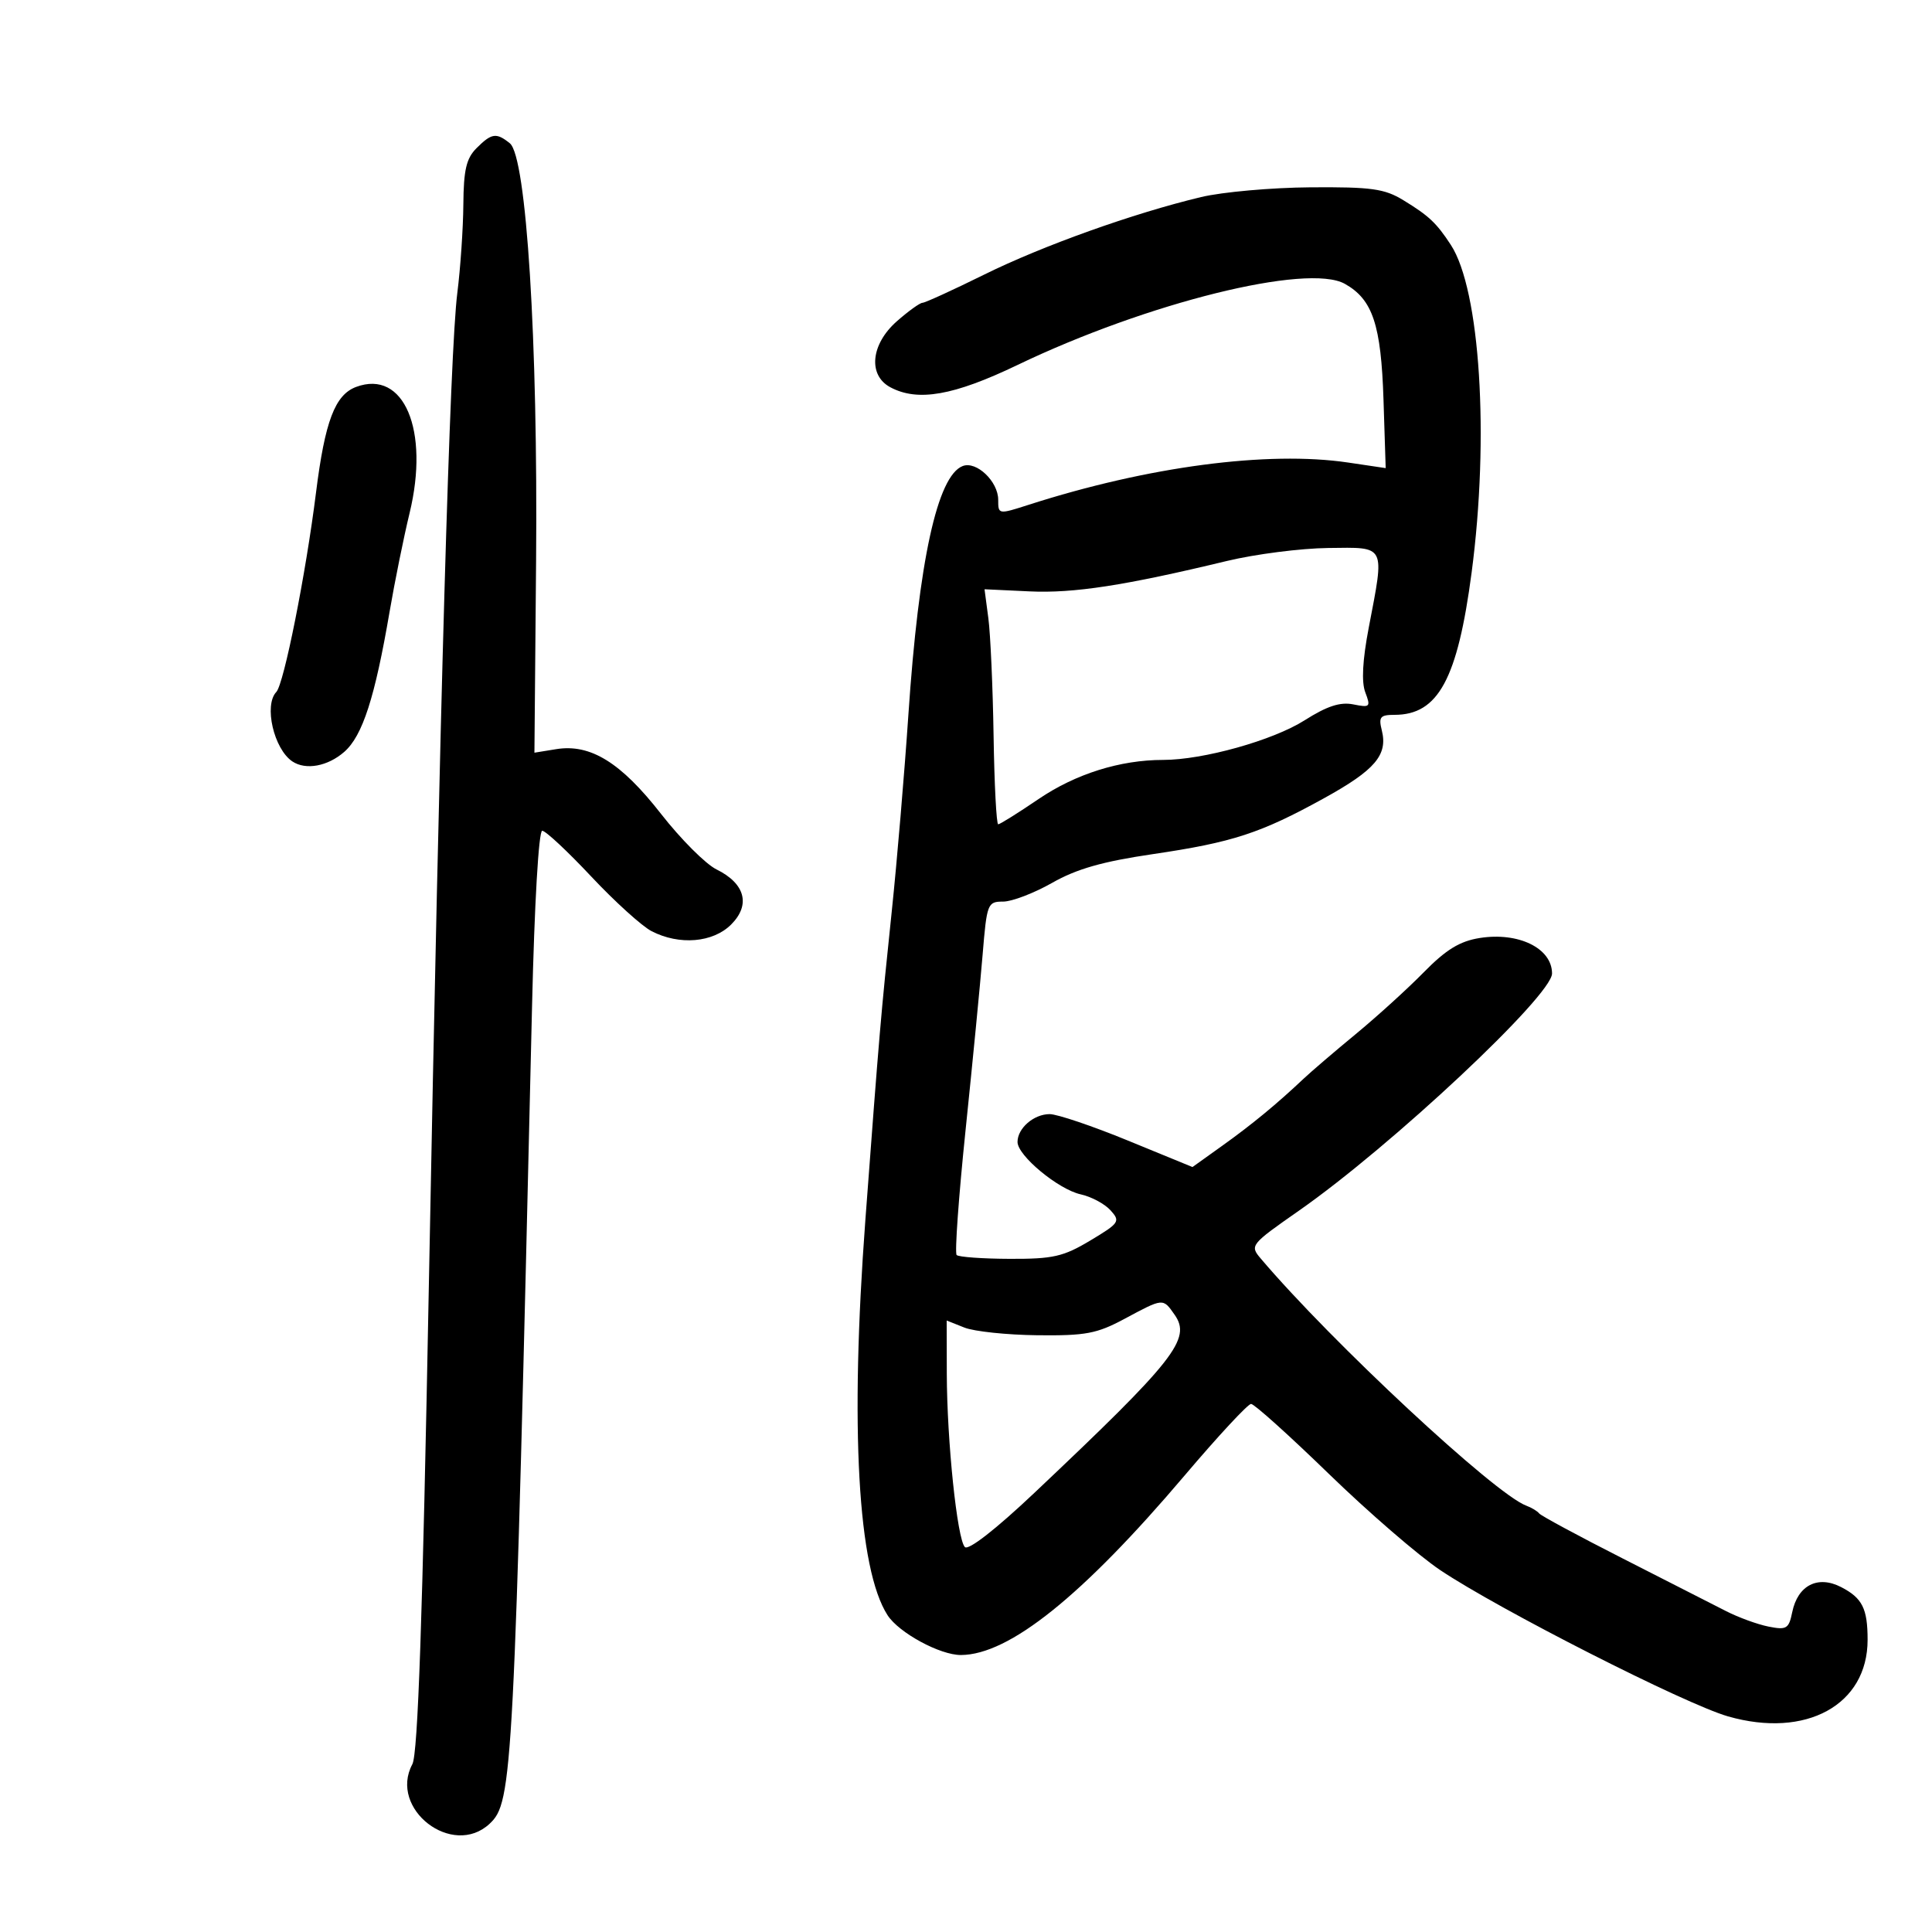 <svg xmlns="http://www.w3.org/2000/svg" width="300" height="300" viewBox="0 0 300 300" version="1.1">
	<path d="M 74 23 C 72.408 24.592, 71.990 26.378, 71.949 31.750 C 71.920 35.462, 71.498 41.650, 71.011 45.500 C 69.865 54.551, 68.296 109.277, 66.592 199.599 C 65.613 251.480, 64.895 272.328, 64.031 273.942 C 60.317 280.881, 70.263 288.560, 76.019 283.197 C 79.618 279.844, 79.809 276.167, 82.616 156.250 C 82.990 140.291, 83.645 129, 84.197 129 C 84.716 129, 88.133 132.190, 91.790 136.088 C 95.448 139.986, 99.668 143.811, 101.170 144.588 C 105.484 146.819, 110.708 146.383, 113.534 143.557 C 116.592 140.499, 115.710 137.192, 111.253 135 C 109.576 134.175, 105.705 130.300, 102.652 126.388 C 96.408 118.387, 91.678 115.466, 86.361 116.329 L 82.985 116.877 83.243 87.188 C 83.540 52.907, 81.747 24.330, 79.168 22.250 C 77.070 20.558, 76.335 20.665, 74 23 M 186.500 30.601 C 176.010 33.109, 161.925 38.144, 152.820 42.642 C 147.968 45.039, 143.661 47.007, 143.249 47.016 C 142.837 47.025, 141.037 48.322, 139.250 49.898 C 135.220 53.451, 134.748 58.260, 138.246 60.131 C 142.506 62.411, 148.078 61.436, 158 56.672 C 178.145 47, 203.039 40.830, 208.828 44.075 C 213.150 46.498, 214.456 50.418, 214.830 62.094 L 215.169 72.688 209.334 71.823 C 196.862 69.974, 178.243 72.436, 159.750 78.378 C 155.019 79.898, 155 79.895, 155 77.607 C 155 74.761, 151.623 71.547, 149.492 72.365 C 145.550 73.877, 142.665 87.083, 141.052 111 C 140.440 120.075, 139.279 133.800, 138.473 141.500 C 136.771 157.748, 136.563 160.181, 134.375 189.419 C 131.962 221.679, 133.193 243.627, 137.819 250.808 C 139.577 253.536, 145.966 257.004, 149.210 256.990 C 156.703 256.958, 168.063 247.840, 183.966 229.093 C 189.142 222.992, 193.777 218, 194.266 218 C 194.755 218, 200.183 222.881, 206.327 228.846 C 212.472 234.812, 220.259 241.542, 223.632 243.803 C 232.771 249.930, 261.656 264.609, 268.334 266.521 C 280.443 269.987, 290 264.742, 290 254.631 C 290 249.773, 289.184 248.147, 285.894 246.445 C 282.263 244.567, 279.150 246.165, 278.294 250.346 C 277.767 252.921, 277.415 253.133, 274.606 252.574 C 272.898 252.234, 269.925 251.148, 268 250.162 C 266.075 249.175, 258.875 245.507, 252 242.011 C 245.125 238.515, 239.275 235.362, 239 235.004 C 238.725 234.647, 237.825 234.104, 237 233.799 C 232.121 231.991, 206.748 208.377, 195.757 195.413 C 194.050 193.400, 194.174 193.246, 201.697 187.993 C 216.036 177.982, 241 154.590, 241 151.165 C 241 147.241, 235.791 144.690, 229.750 145.656 C 226.667 146.149, 224.531 147.459, 221.080 150.976 C 218.561 153.542, 213.809 157.860, 210.521 160.571 C 207.232 163.282, 203.589 166.400, 202.424 167.500 C 198.254 171.438, 194.427 174.593, 189.834 177.880 L 185.168 181.218 175.147 177.109 C 169.636 174.849, 164.166 173, 162.992 173 C 160.528 173, 158 175.190, 158 177.325 C 158 179.444, 164.340 184.696, 167.822 185.461 C 169.456 185.820, 171.535 186.933, 172.441 187.935 C 174 189.658, 173.828 189.914, 169.295 192.629 C 165.108 195.136, 163.525 195.497, 156.807 195.473 C 152.575 195.458, 148.858 195.191, 148.546 194.879 C 148.234 194.567, 148.862 185.805, 149.941 175.406 C 151.020 165.008, 152.208 152.787, 152.580 148.250 C 153.234 140.298, 153.349 140, 155.757 140 C 157.132 140, 160.561 138.689, 163.378 137.088 C 167.183 134.924, 171.203 133.777, 179.011 132.628 C 191.412 130.802, 195.742 129.387, 205.632 123.927 C 213.533 119.566, 215.523 117.222, 214.566 113.407 C 214.045 111.329, 214.316 111, 216.547 111 C 223.326 111, 226.331 105.447, 228.515 88.885 C 231.289 67.857, 229.835 44.985, 225.282 38.022 C 223.052 34.611, 221.872 33.502, 217.895 31.077 C 214.978 29.299, 212.951 29.019, 203.500 29.087 C 197.450 29.131, 189.800 29.812, 186.500 30.601 M 55.302 60.080 C 52.017 61.301, 50.456 65.413, 49.069 76.500 C 47.486 89.151, 44.089 106.206, 42.905 107.450 C 40.949 109.504, 42.524 116.315, 45.400 118.235 C 47.481 119.625, 50.893 118.996, 53.457 116.750 C 56.294 114.265, 58.211 108.339, 60.493 95 C 61.292 90.325, 62.690 83.429, 63.599 79.676 C 66.724 66.774, 62.722 57.322, 55.302 60.080 M 190.500 87.110 C 174.657 90.930, 166.722 92.152, 159.858 91.829 L 152.877 91.500 153.471 96 C 153.798 98.475, 154.164 106.687, 154.283 114.249 C 154.402 121.812, 154.725 127.998, 155 127.997 C 155.275 127.996, 158.096 126.232, 161.269 124.076 C 167.018 120.171, 173.926 118, 180.602 118 C 186.823 118, 197.657 114.969, 202.568 111.855 C 206.066 109.637, 208.102 108.970, 210.139 109.378 C 212.745 109.899, 212.866 109.777, 212.003 107.509 C 211.389 105.893, 211.568 102.533, 212.540 97.453 C 215.025 84.469, 215.287 84.985, 206.250 85.091 C 201.988 85.141, 194.900 86.049, 190.500 87.110 M 174.591 204.801 C 170.318 207.093, 168.568 207.421, 161.091 207.337 C 156.366 207.284, 151.262 206.748, 149.750 206.145 L 147 205.050 147.018 213.275 C 147.040 223.753, 148.632 239.032, 149.826 240.226 C 150.381 240.781, 154.628 237.472, 160.608 231.821 C 182.467 211.168, 185.029 207.915, 182.396 204.155 C 180.567 201.543, 180.683 201.534, 174.591 204.801" stroke="none" fill="black" fill-rule="evenodd"/>
</svg>